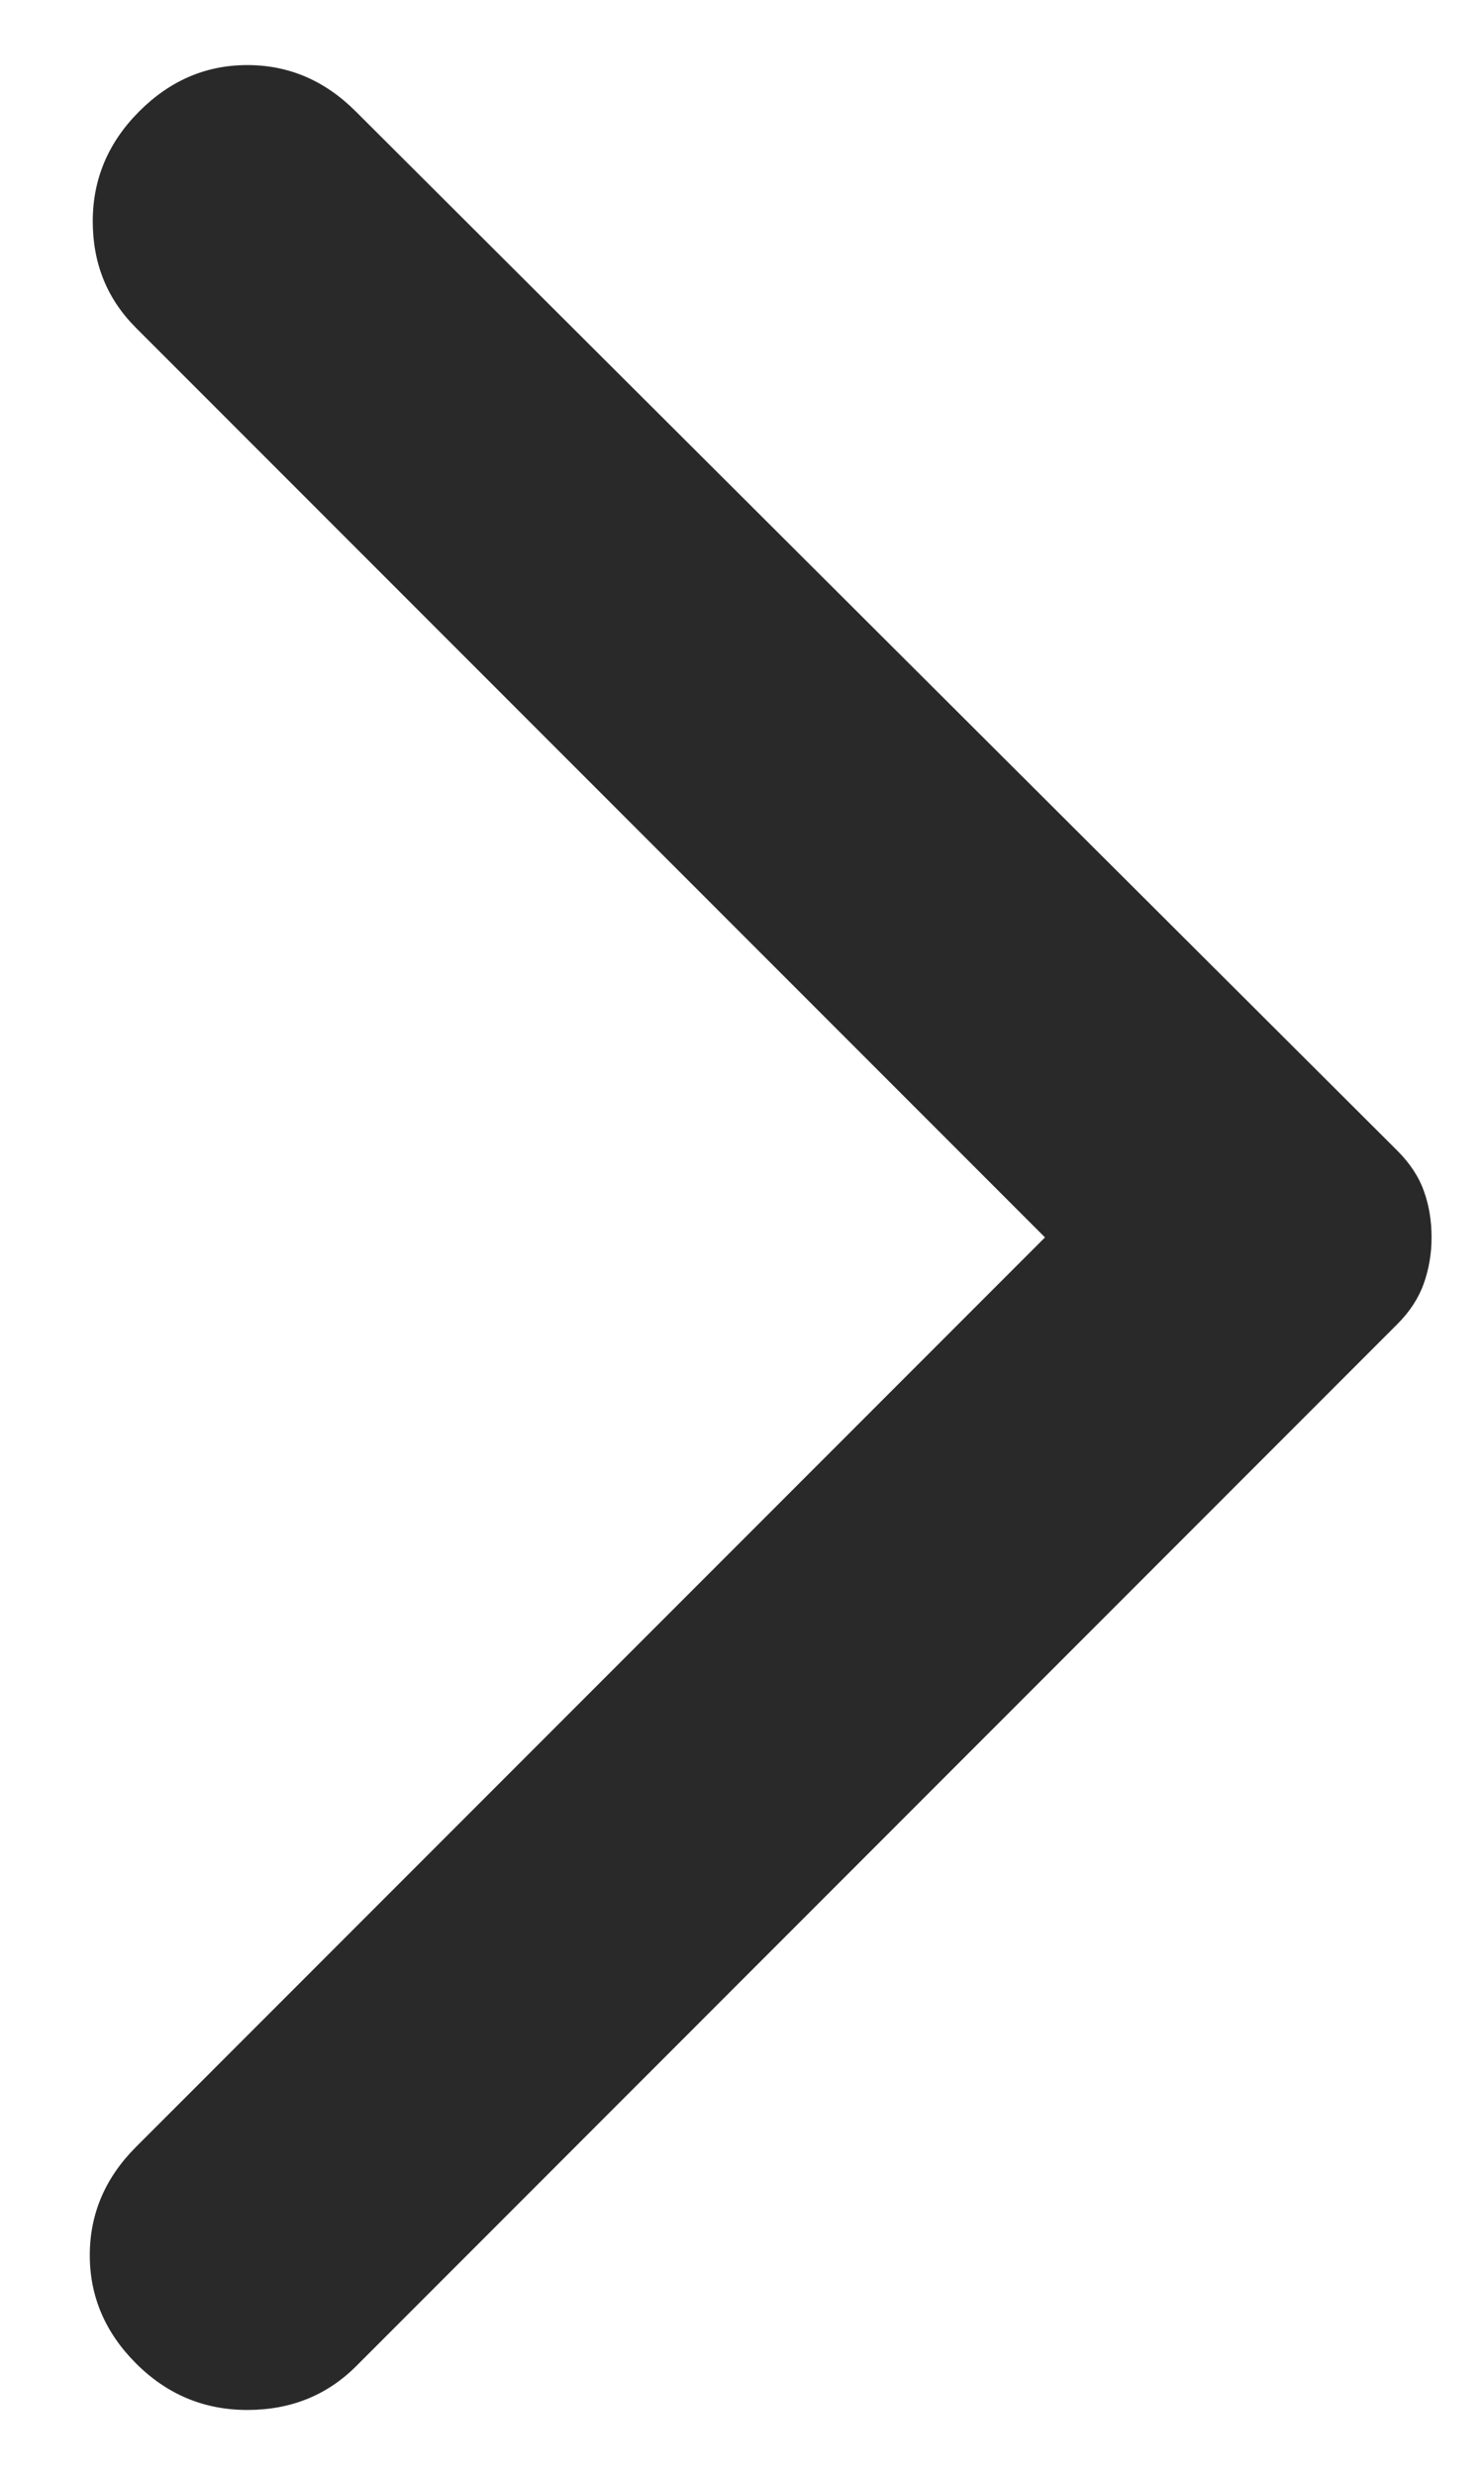 <svg width="6" height="10" viewBox="0 0 6 10" fill="none" xmlns="http://www.w3.org/2000/svg">
<path d="M1.438 0.45L5.65 4.65C5.7 4.7 5.736 4.754 5.757 4.813C5.778 4.871 5.788 4.933 5.788 5C5.788 5.067 5.777 5.129 5.756 5.188C5.735 5.246 5.7 5.3 5.65 5.35L1.438 9.563C1.321 9.679 1.175 9.738 1 9.738C0.825 9.738 0.675 9.675 0.55 9.55C0.425 9.425 0.363 9.279 0.363 9.113C0.363 8.946 0.425 8.8 0.55 8.675L4.225 5L0.55 1.325C0.433 1.208 0.375 1.065 0.375 0.894C0.375 0.723 0.438 0.575 0.563 0.45C0.688 0.325 0.833 0.263 1 0.263C1.167 0.263 1.313 0.325 1.438 0.45Z" fill="#292929"/>
</svg>
